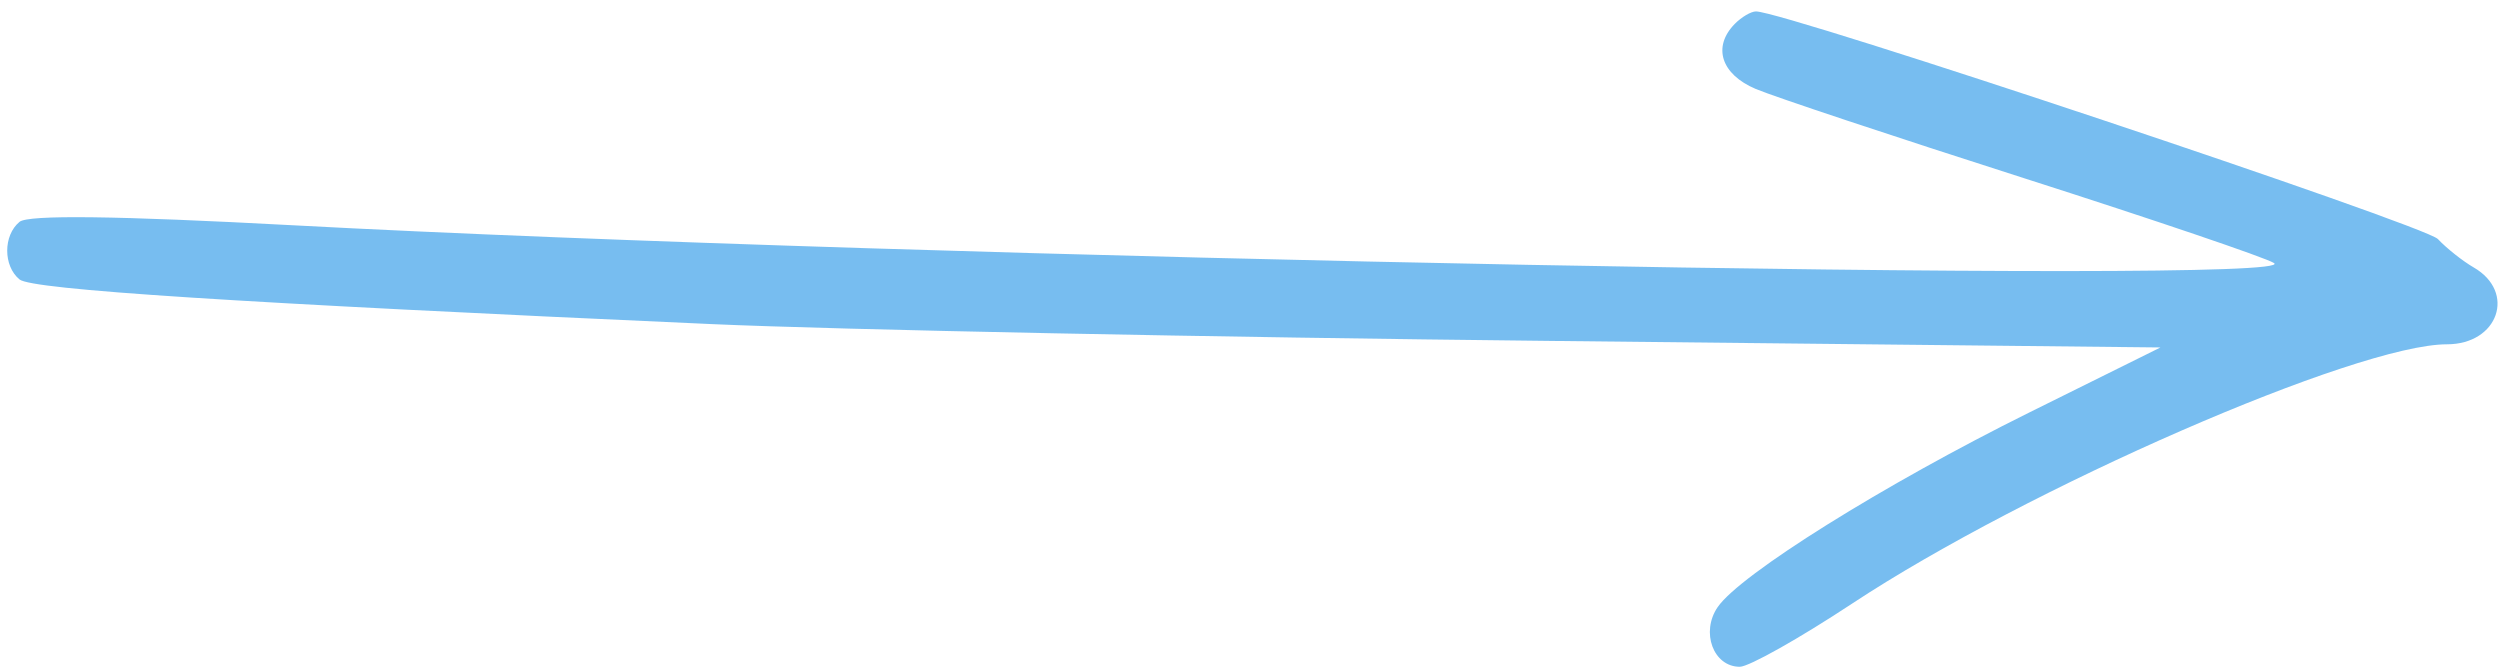 <svg width="176" height="47" viewBox="0 0 176 47" fill="none" xmlns="http://www.w3.org/2000/svg">
<path fill-rule="evenodd" clip-rule="evenodd" d="M122.127 1.683C120.542 3.298 121.163 5.23 123.601 6.261C124.886 6.805 133.379 9.63 142.474 12.539C151.569 15.448 159.496 18.138 160.089 18.517C162.517 20.068 64.048 18.191 20.607 15.858C8.154 15.189 1.985 15.112 1.374 15.618C0.219 16.575 0.219 18.722 1.374 19.673C2.246 20.392 16.608 21.318 50.085 22.816C58.983 23.215 85.575 23.748 109.18 24.001L152.096 24.461L142.854 29.043C132.628 34.113 122.512 40.431 120.925 42.739C119.714 44.5 120.619 46.941 122.482 46.941C123.124 46.941 126.682 44.939 130.389 42.493C142.724 34.355 165.929 24.239 172.265 24.239C175.879 24.239 177.155 20.564 174.144 18.825C173.373 18.379 172.24 17.481 171.628 16.83C170.707 15.85 125.634 0.804 123.621 0.804C123.274 0.804 122.601 1.2 122.127 1.683Z" fill="#77BDF0"/>
</svg>
